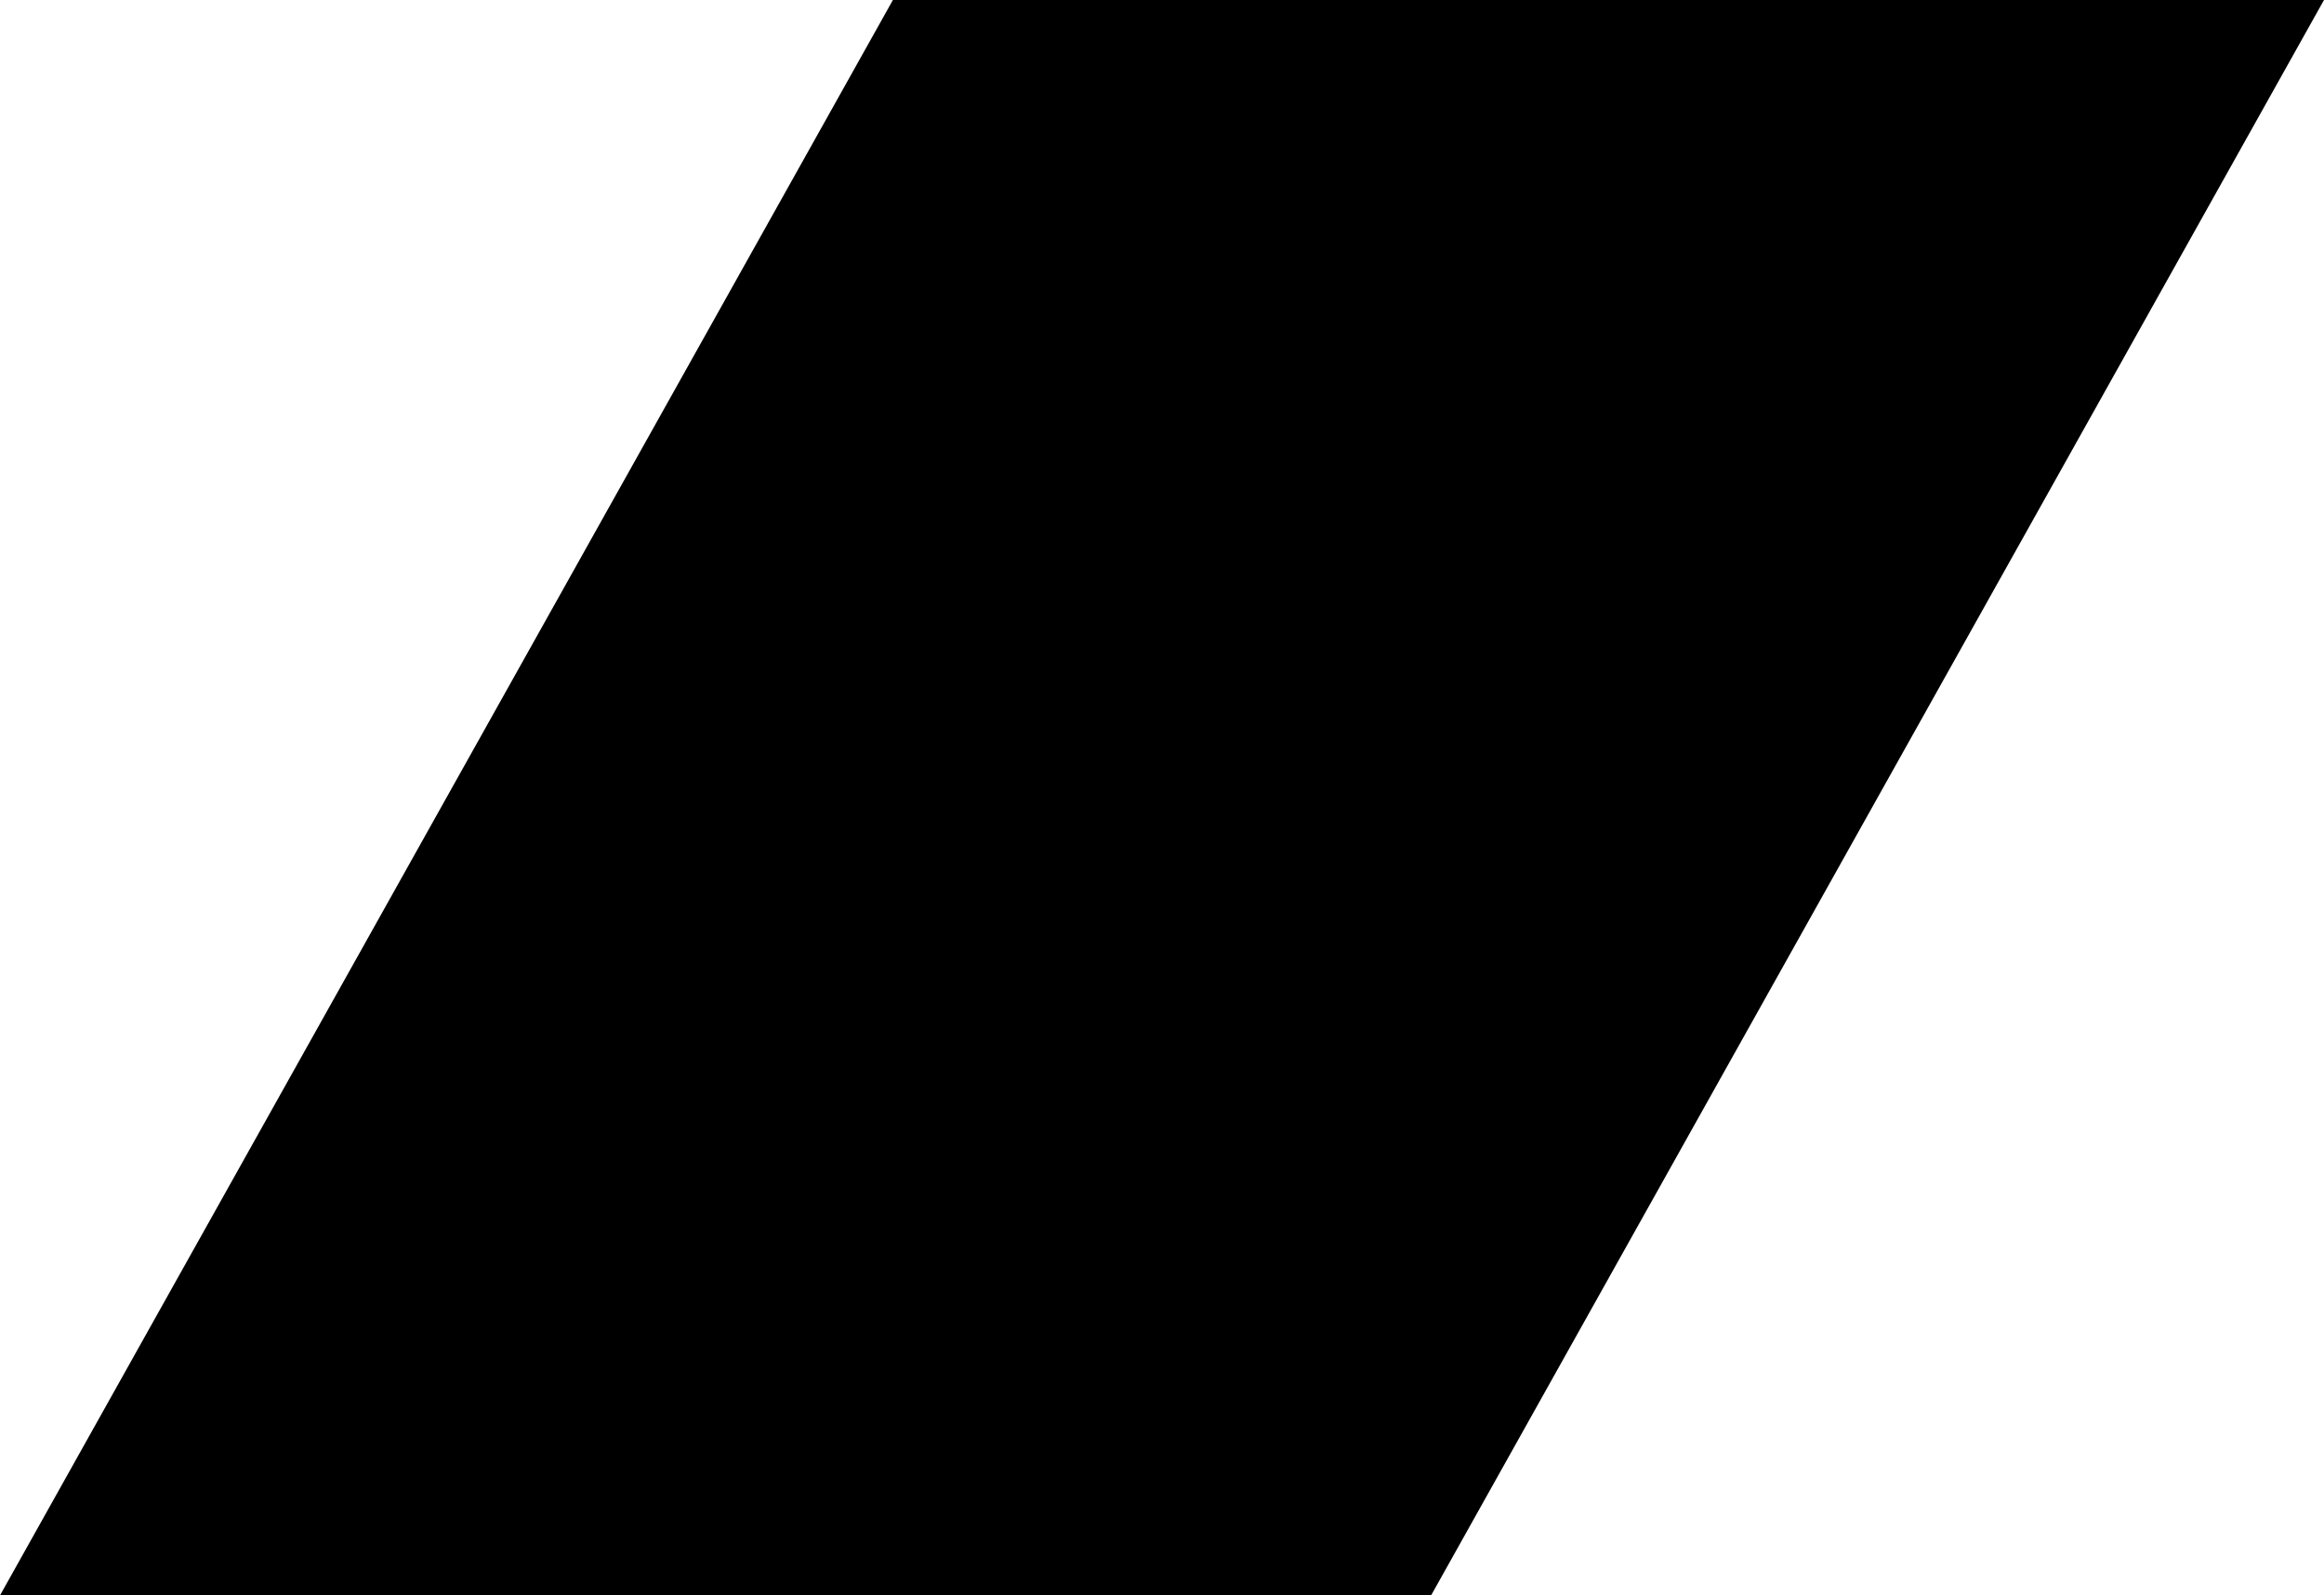 <svg width="335" height="230" viewBox="0 0 335 230" fill="none" xmlns="http://www.w3.org/2000/svg">
<path fill-rule="evenodd" clip-rule="evenodd" d="M0 230L167.5 230L206.29 230L335 4.38852e-05L167.5 0L128.71 3.0957e-06L0 230Z" fill="black"/>
</svg>
